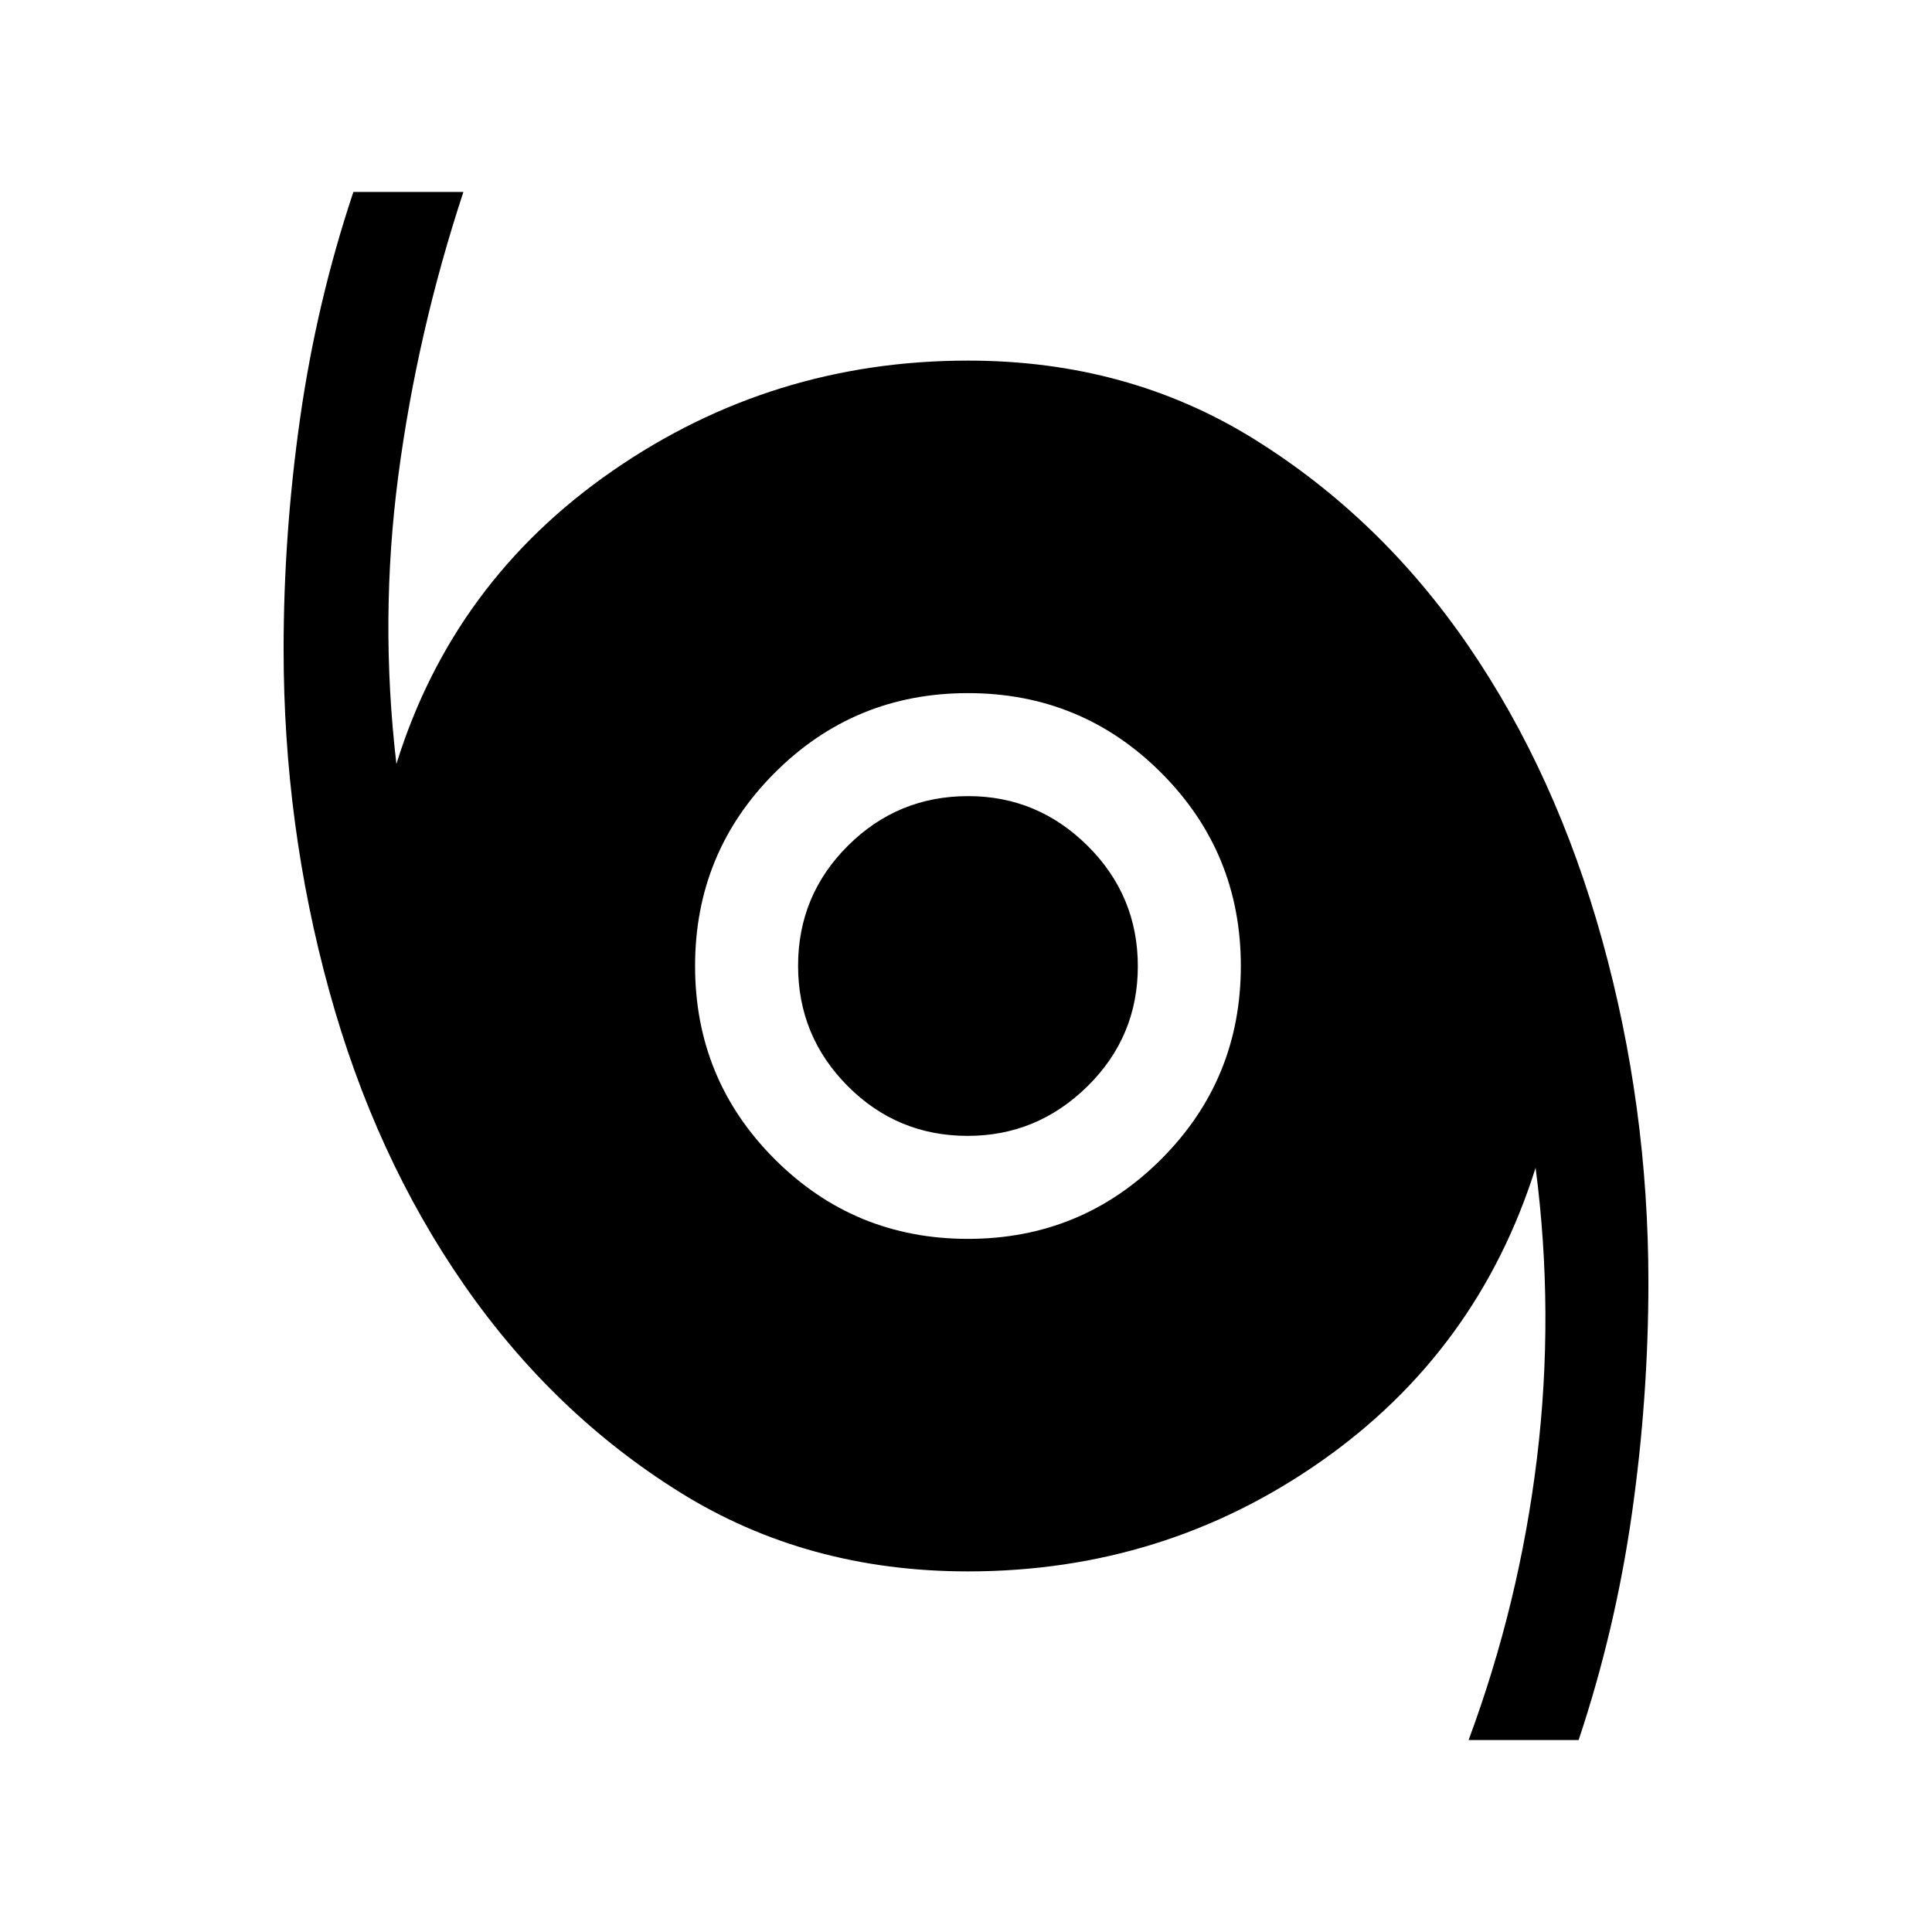 <svg xmlns="http://www.w3.org/2000/svg" height="40" viewBox="0 -960 960 960" width="40"><path d="M729.74-95.38q25.23-67.93 33.97-140.07 8.73-72.14-.68-144.29-28.77 91.38-106.77 145.97t-175.29 54.59q-80 0-142.98-39.22Q275-257.62 230.58-321.6q-44.42-63.99-67.04-146.22-22.62-82.22-22.62-169.41 0-57.46 8.23-115.14t26.44-112.25h54.67q-22.95 69.7-32.34 140.95-9.38 71.26-.95 143.26 28.26-90.87 107.41-145.64 79.16-54.77 176.59-54.77 79.49 0 142.25 39.05 62.75 39.05 106.34 102.6t66.56 146.27q22.96 82.72 22.96 169.98 0 57.61-8.23 115.29-8.23 57.68-26.44 112.25h-54.67ZM480.97-344.41q56.43 0 96.01-39.58 39.58-39.59 39.58-96.01t-39.58-96.01q-39.58-39.58-96.01-39.58-56.42 0-96 39.58-39.59 39.59-39.59 96.01t39.59 96.01q39.58 39.58 96 39.58Zm-.12-51.18q-35 0-59.64-24.76-24.65-24.77-24.65-59.77 0-35.01 24.77-59.65 24.76-24.64 59.77-24.64 34.49 0 59.39 24.76 24.89 24.77 24.89 59.77 0 35.01-25.02 59.65t-59.51 24.64Z"/></svg>